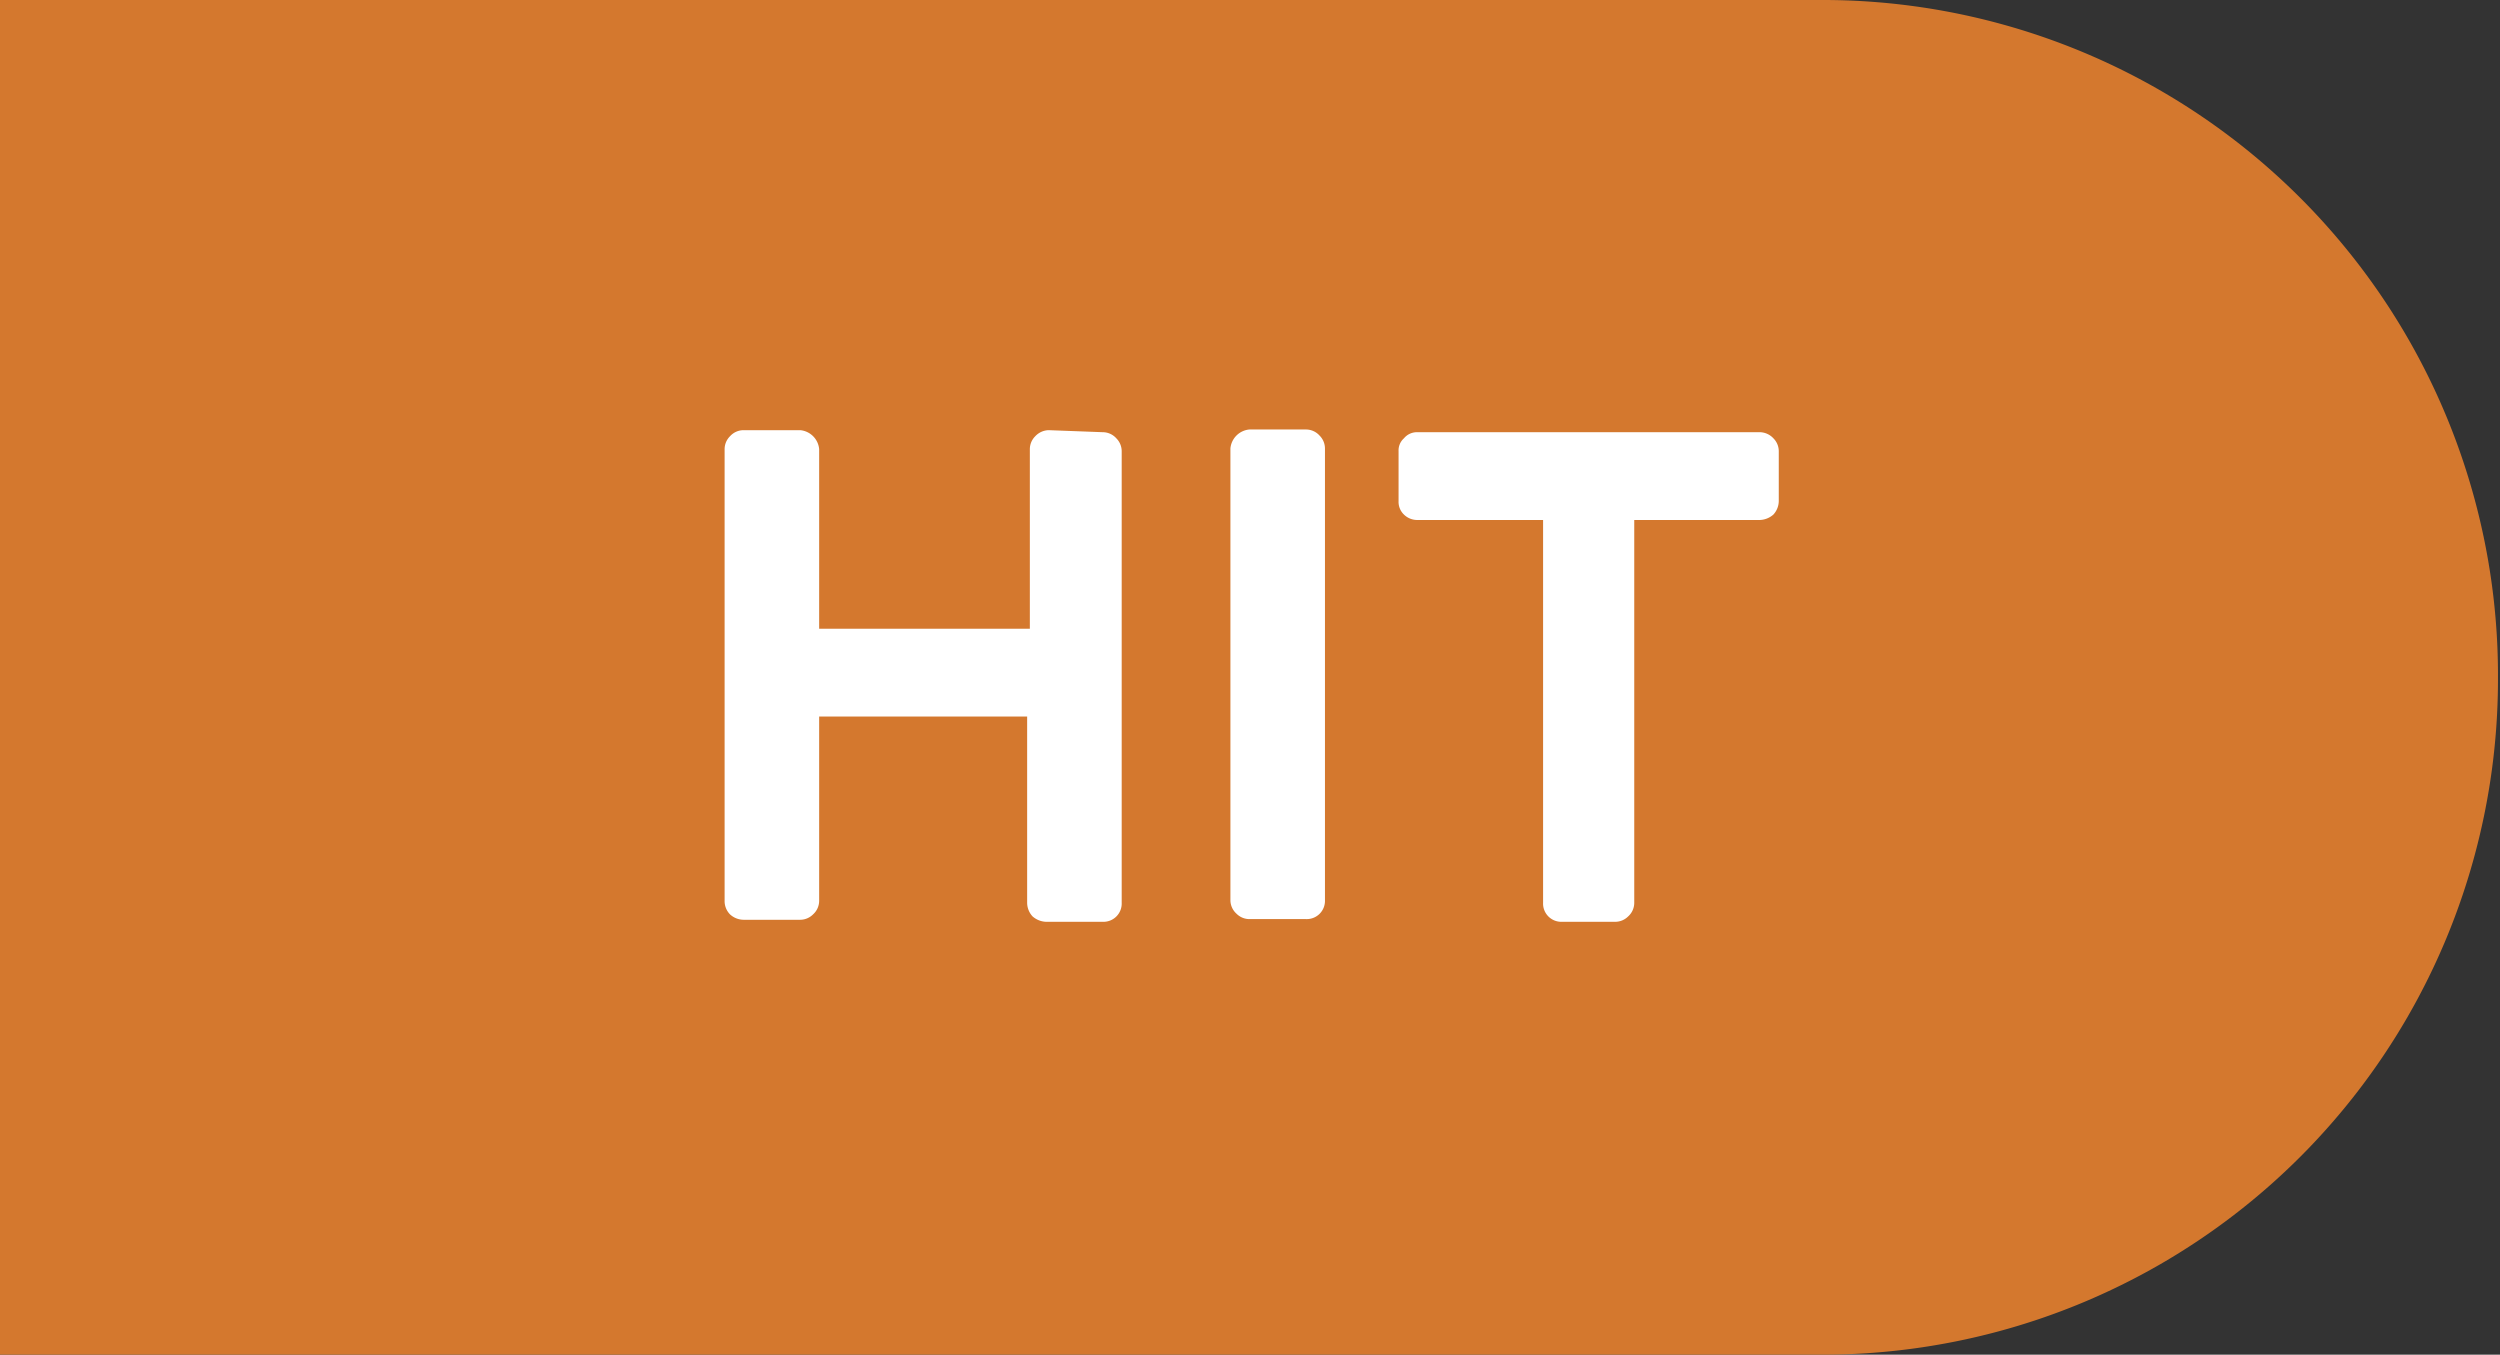 <svg id="Слой_1" data-name="Слой 1" xmlns="http://www.w3.org/2000/svg" viewBox="0 0 37.02 20.06"><rect x="0" y="0" width="37.02" height="20.06" fill="#333333" stroke="none"/><defs><style>.cls-1{fill:#d4782e;}.cls-2{fill:#fff;}</style></defs><path class="cls-1" d="M558.86,439.39h-27v20.06h27a10,10,0,0,0,10-10h0A10,10,0,0,0,558.86,439.39Z" transform="translate(-531.87 -439.39)"/><path class="cls-2" d="M548.2,445.79a.27.27,0,0,1,.2.09.27.27,0,0,1,.08.19v6.69a.27.27,0,0,1-.28.28h-.84a.32.32,0,0,1-.2-.08.3.3,0,0,1-.08-.2V450H544v2.73a.27.27,0,0,1-.09.2.27.27,0,0,1-.19.08h-.84a.3.3,0,0,1-.2-.08.28.28,0,0,1-.08-.2v-6.69a.27.27,0,0,1,.08-.19.27.27,0,0,1,.2-.09h.84a.31.31,0,0,1,.28.28v2.66h3.12v-2.66a.27.27,0,0,1,.08-.19.28.28,0,0,1,.2-.09Z" transform="translate(-531.87 -439.39)"/><path class="cls-2" d="M550.37,453a.27.27,0,0,1-.19-.08.27.27,0,0,1-.09-.2v-6.69a.31.31,0,0,1,.28-.28h.84a.27.27,0,0,1,.2.09.27.27,0,0,1,.08.19v6.69a.27.27,0,0,1-.28.28Z" transform="translate(-531.87 -439.39)"/><path class="cls-2" d="M557.93,445.79a.28.28,0,0,1,.2.09.27.27,0,0,1,.08.19v.74a.3.3,0,0,1-.08.2.32.32,0,0,1-.2.08h-1.86v5.67a.27.27,0,0,1-.09.2.27.27,0,0,1-.19.08H555a.27.27,0,0,1-.28-.28v-5.67h-1.86a.28.28,0,0,1-.2-.08.26.26,0,0,1-.08-.2v-.74a.24.24,0,0,1,.08-.19.25.25,0,0,1,.2-.09Z" transform="translate(-531.87 -439.39)"/></svg>